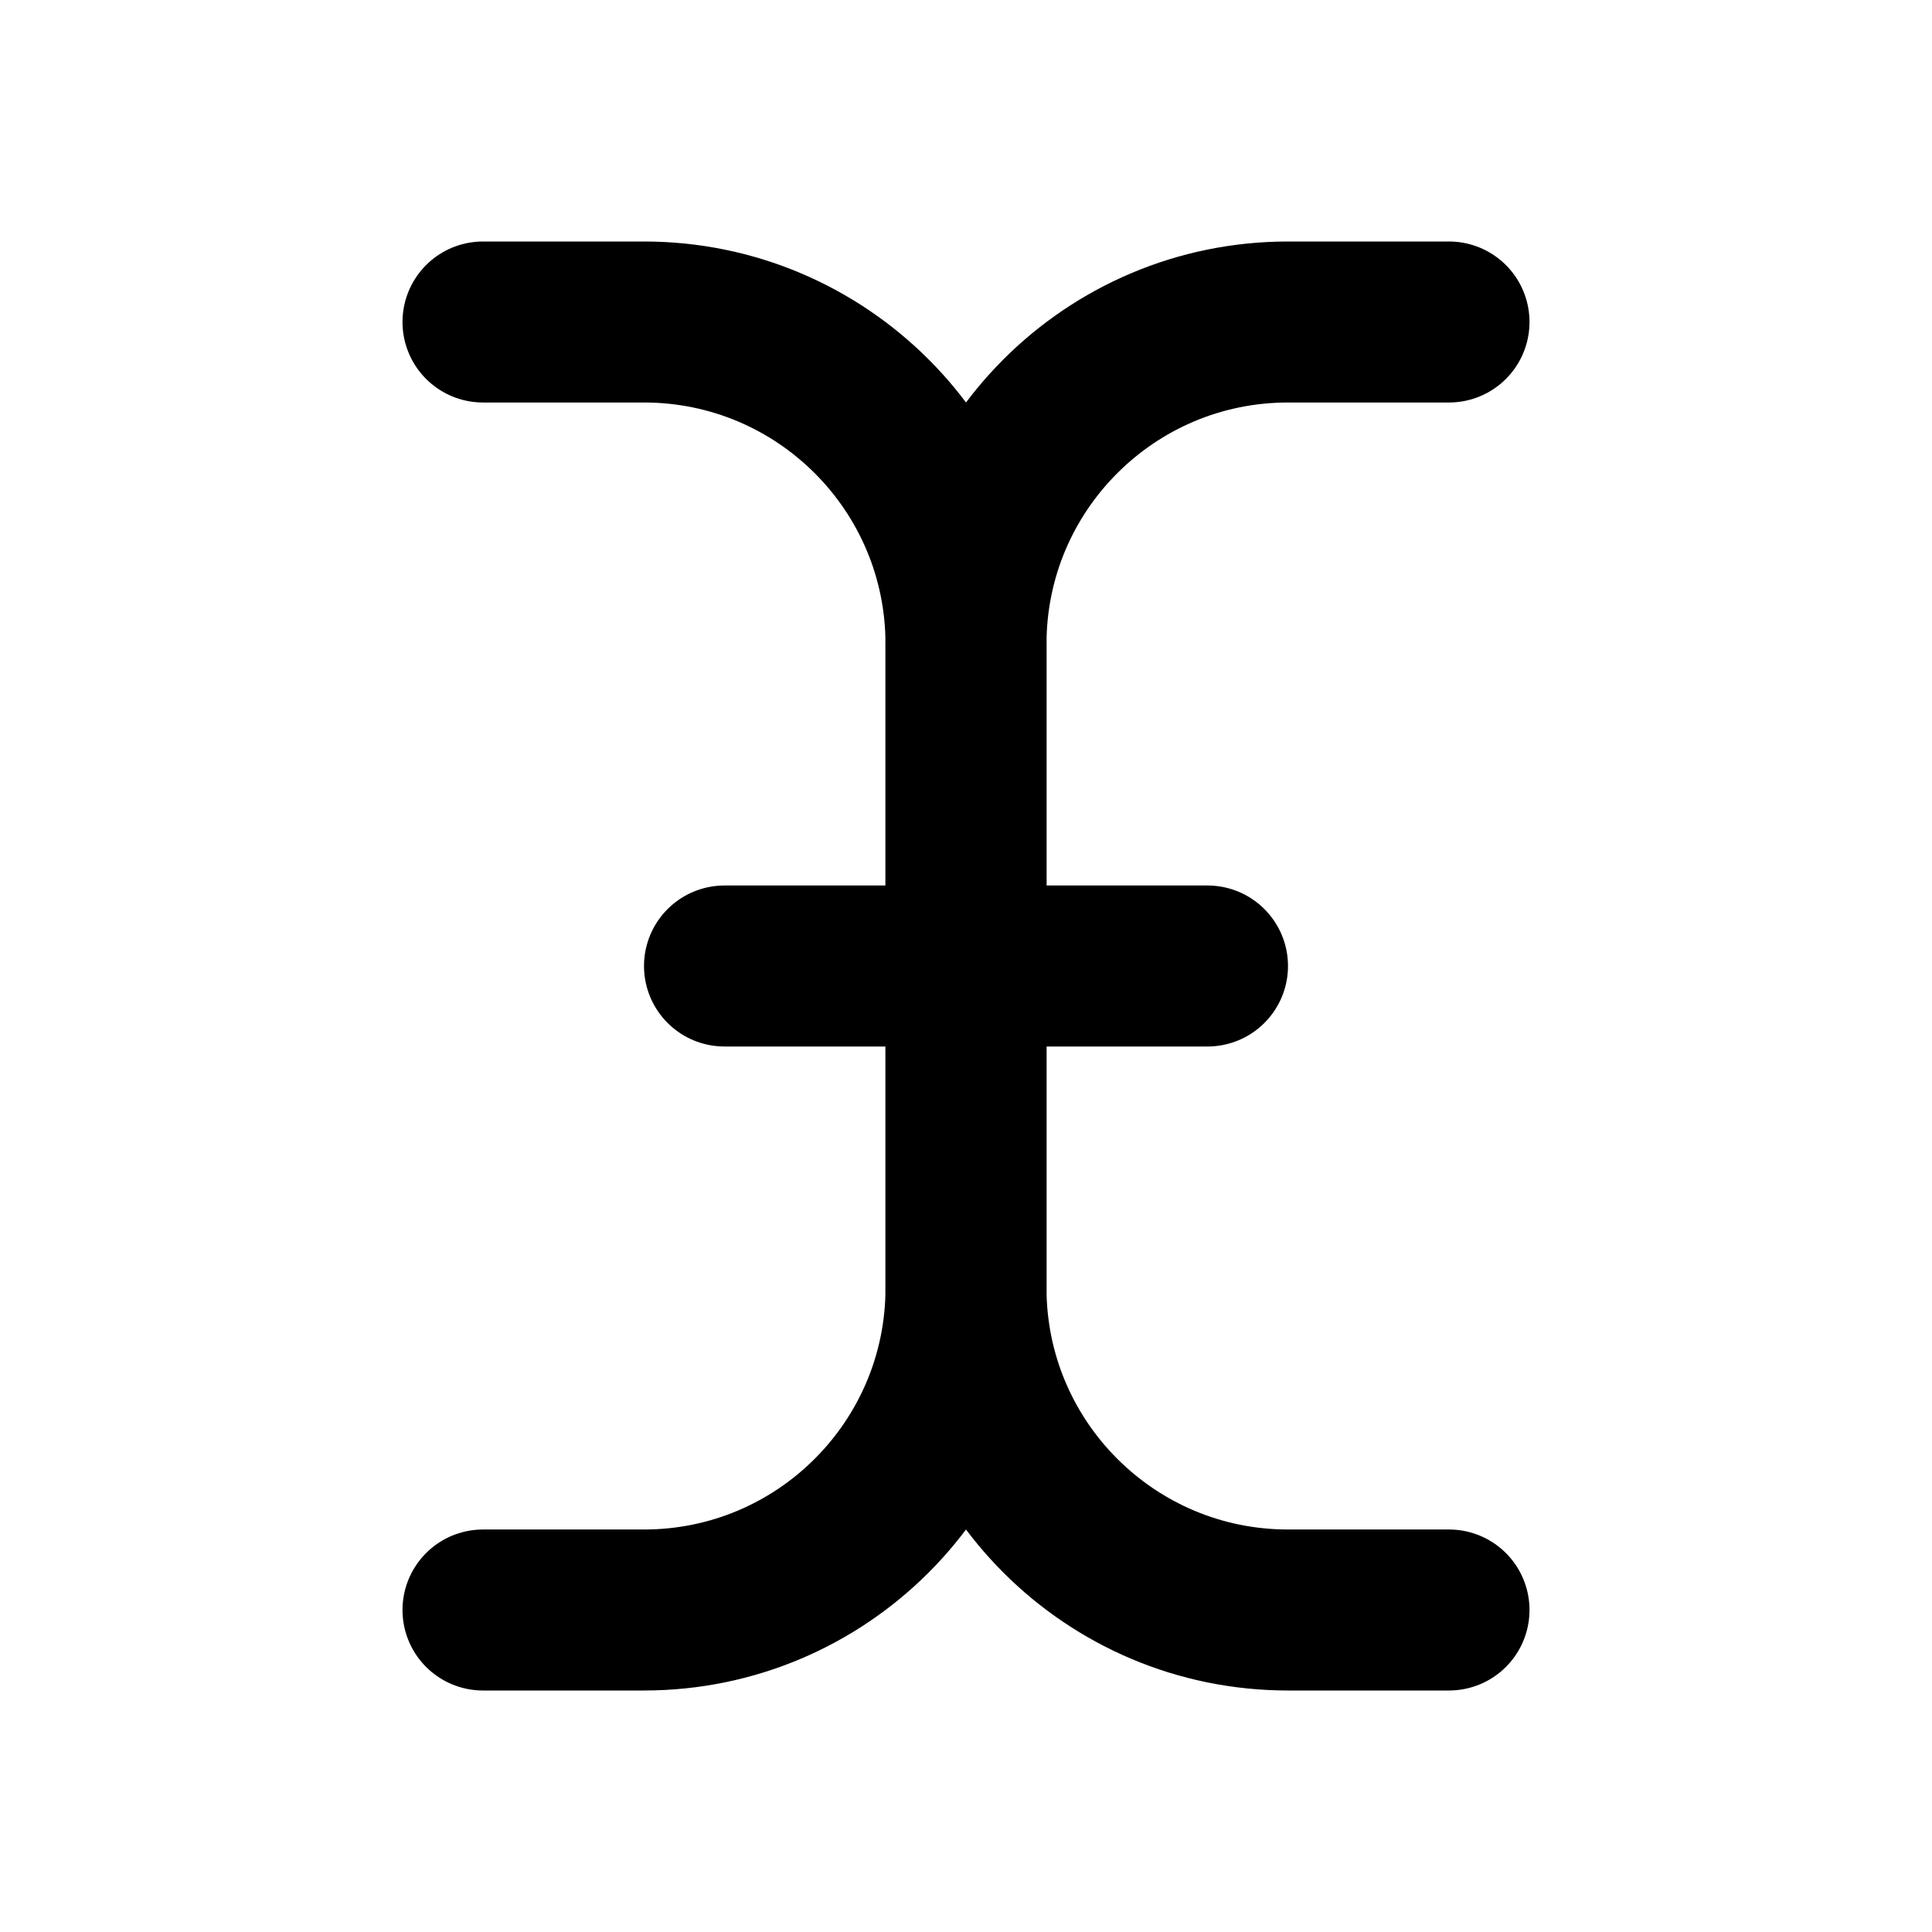 <svg
  xmlns="http://www.w3.org/2000/svg"
  width="24"
  height="24"
  viewBox="0 0 24 24"
  fill="none"
  stroke="currentColor"
  stroke-width="2"
  stroke-linecap="round"
  stroke-linejoin="round"
>
  <path d="M18 4H16C13.791 4 12 5.791 12 8V16C12 18.209 13.791 20 16 20H18"/>
  <path d="M6 4H8C10.209 4 12 5.791 12 8V16C12 18.209 10.209 20 8 20H6"/>
  <path d="M9 12H15"/>
</svg>
